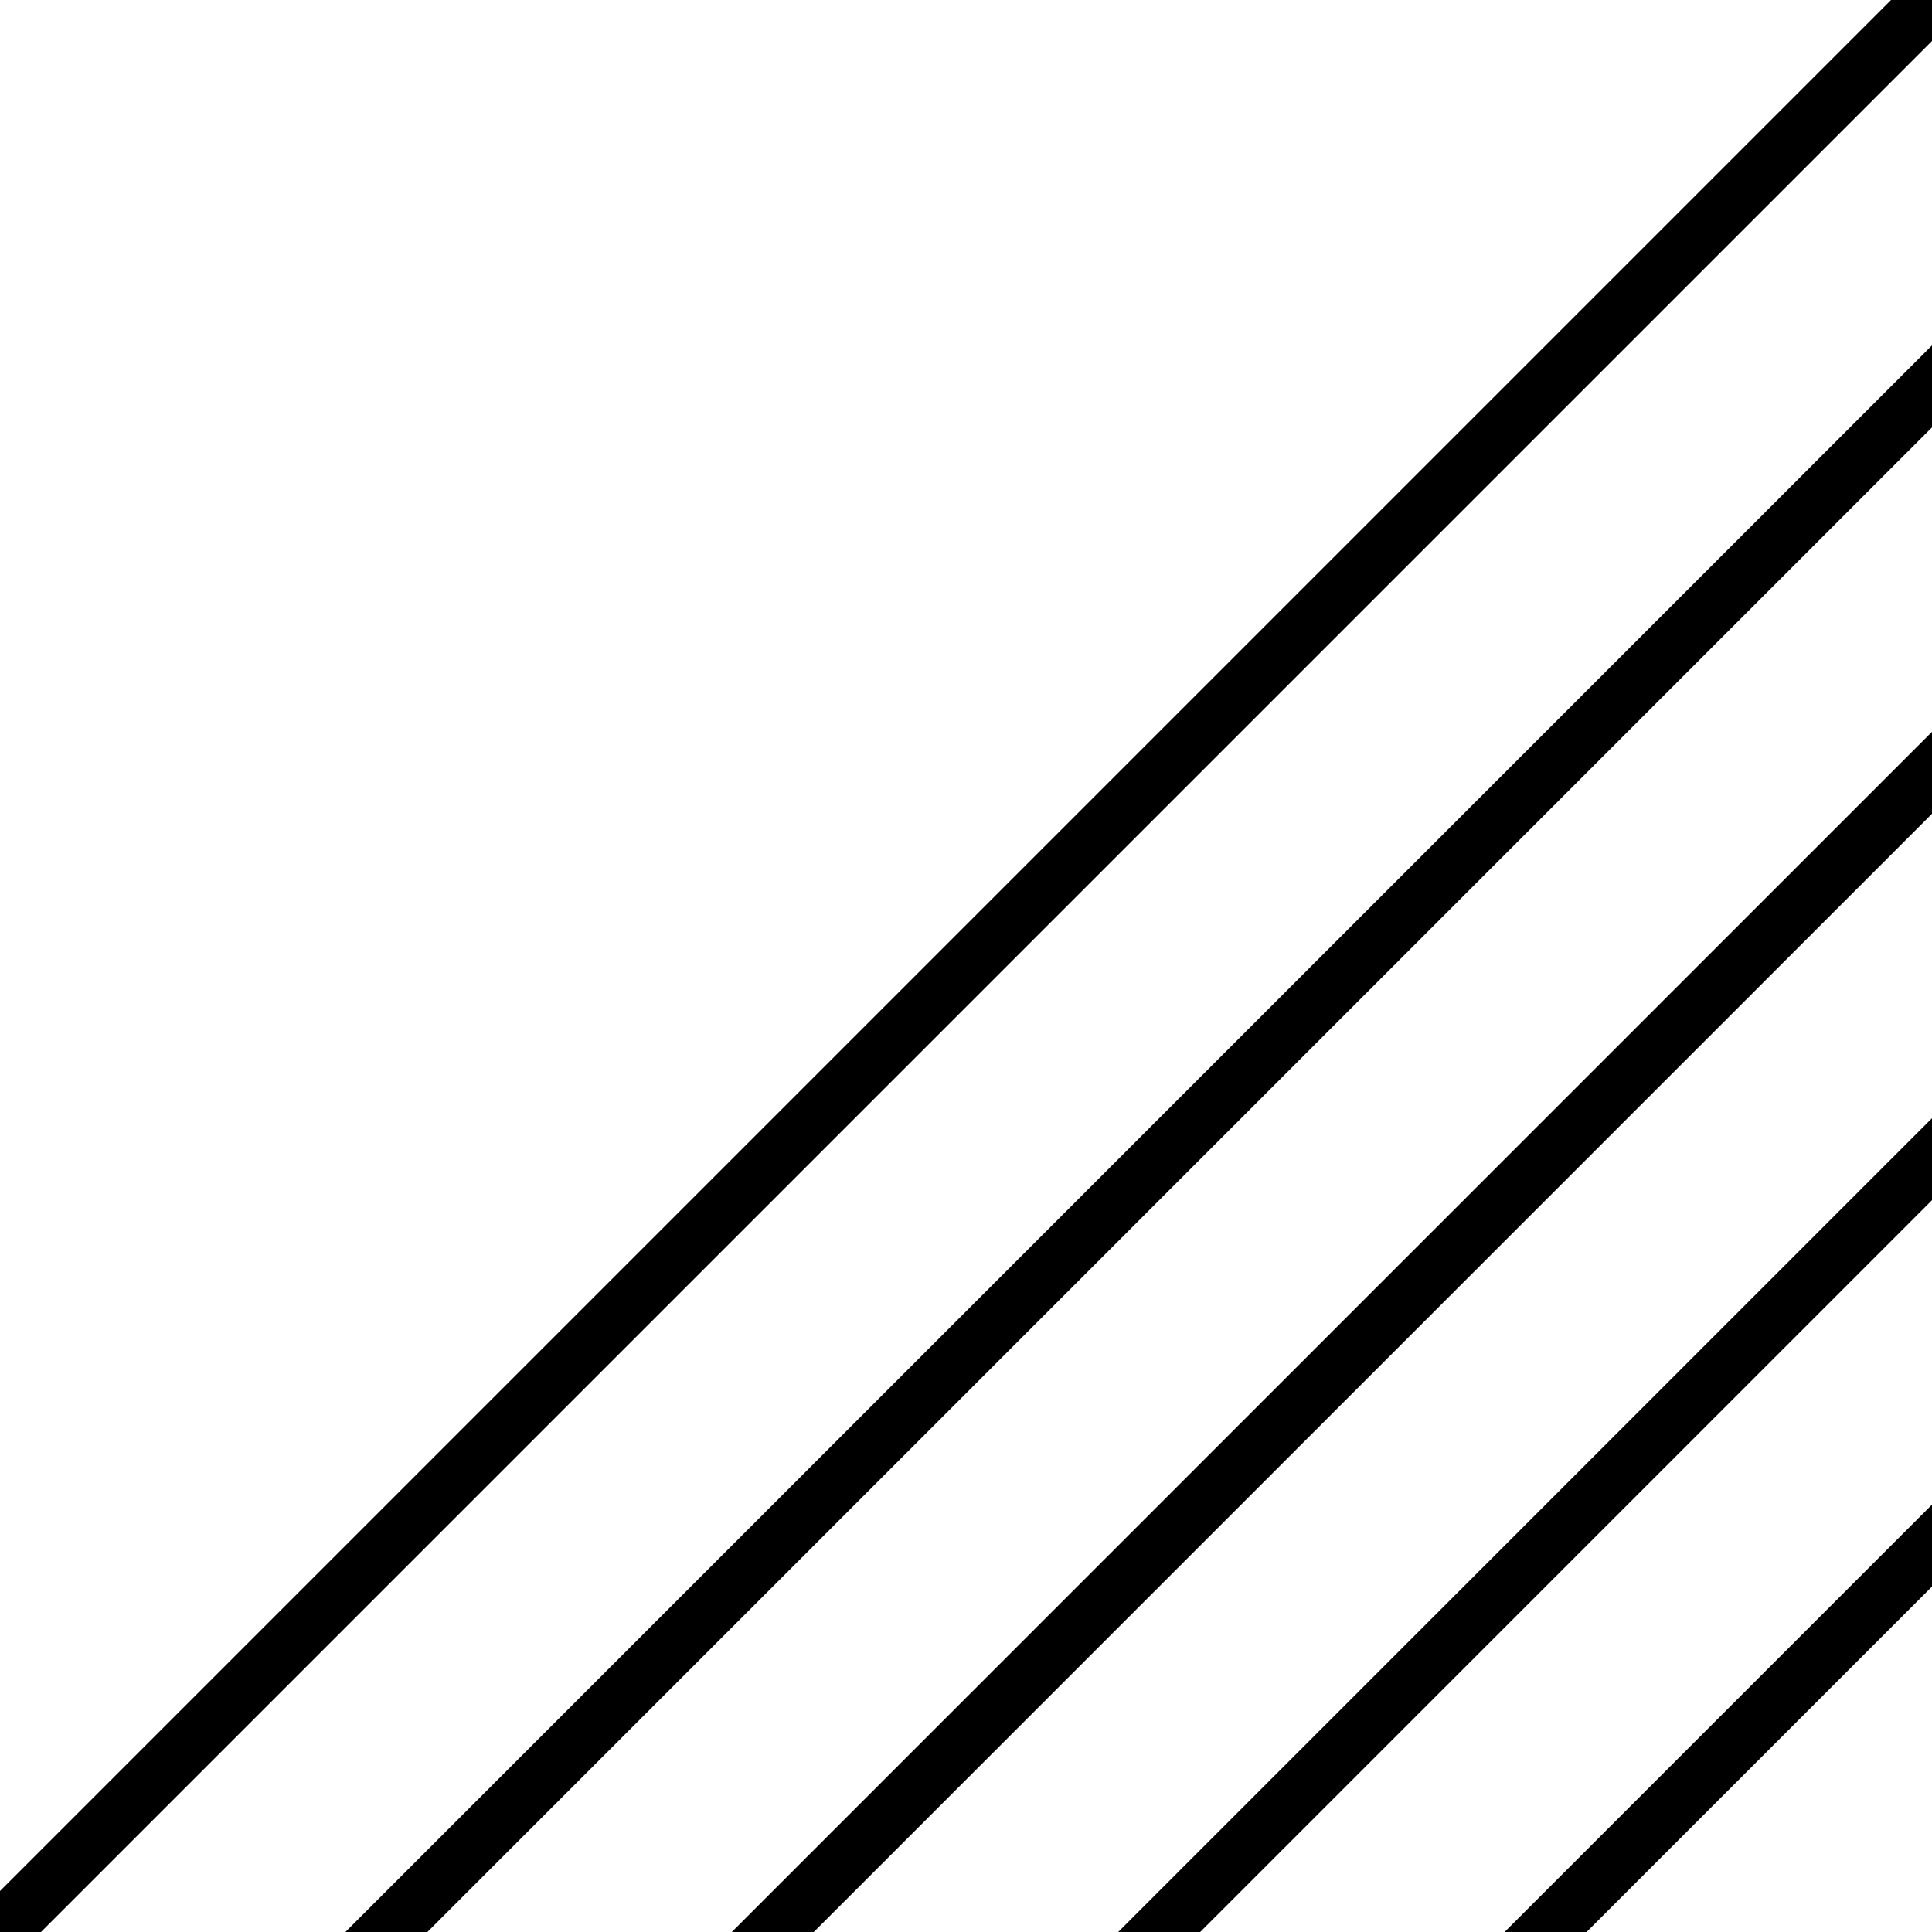 <svg xmlns="http://www.w3.org/2000/svg" viewBox="0 0 100 100">
  <line x1="100" y2="100" fill="none" stroke="#000" stroke-linecap="square" stroke-miterlimit="10" stroke-width="3"/>
  <line x1="100" y1="20" x2="20" y2="100" fill="none" stroke="#000" stroke-linecap="square" stroke-miterlimit="10" stroke-width="3"/>
  <line x1="100" y1="40" x2="40" y2="100" fill="none" stroke="#000" stroke-linecap="square" stroke-miterlimit="10" stroke-width="3"/>
  <line x1="100" y1="60" x2="60" y2="100" fill="none" stroke="#000" stroke-linecap="square" stroke-miterlimit="10" stroke-width="3"/>
  <line x1="100" y1="80" x2="80" y2="100" fill="none" stroke="#000" stroke-linecap="square" stroke-miterlimit="10" stroke-width="3"/>
</svg>

